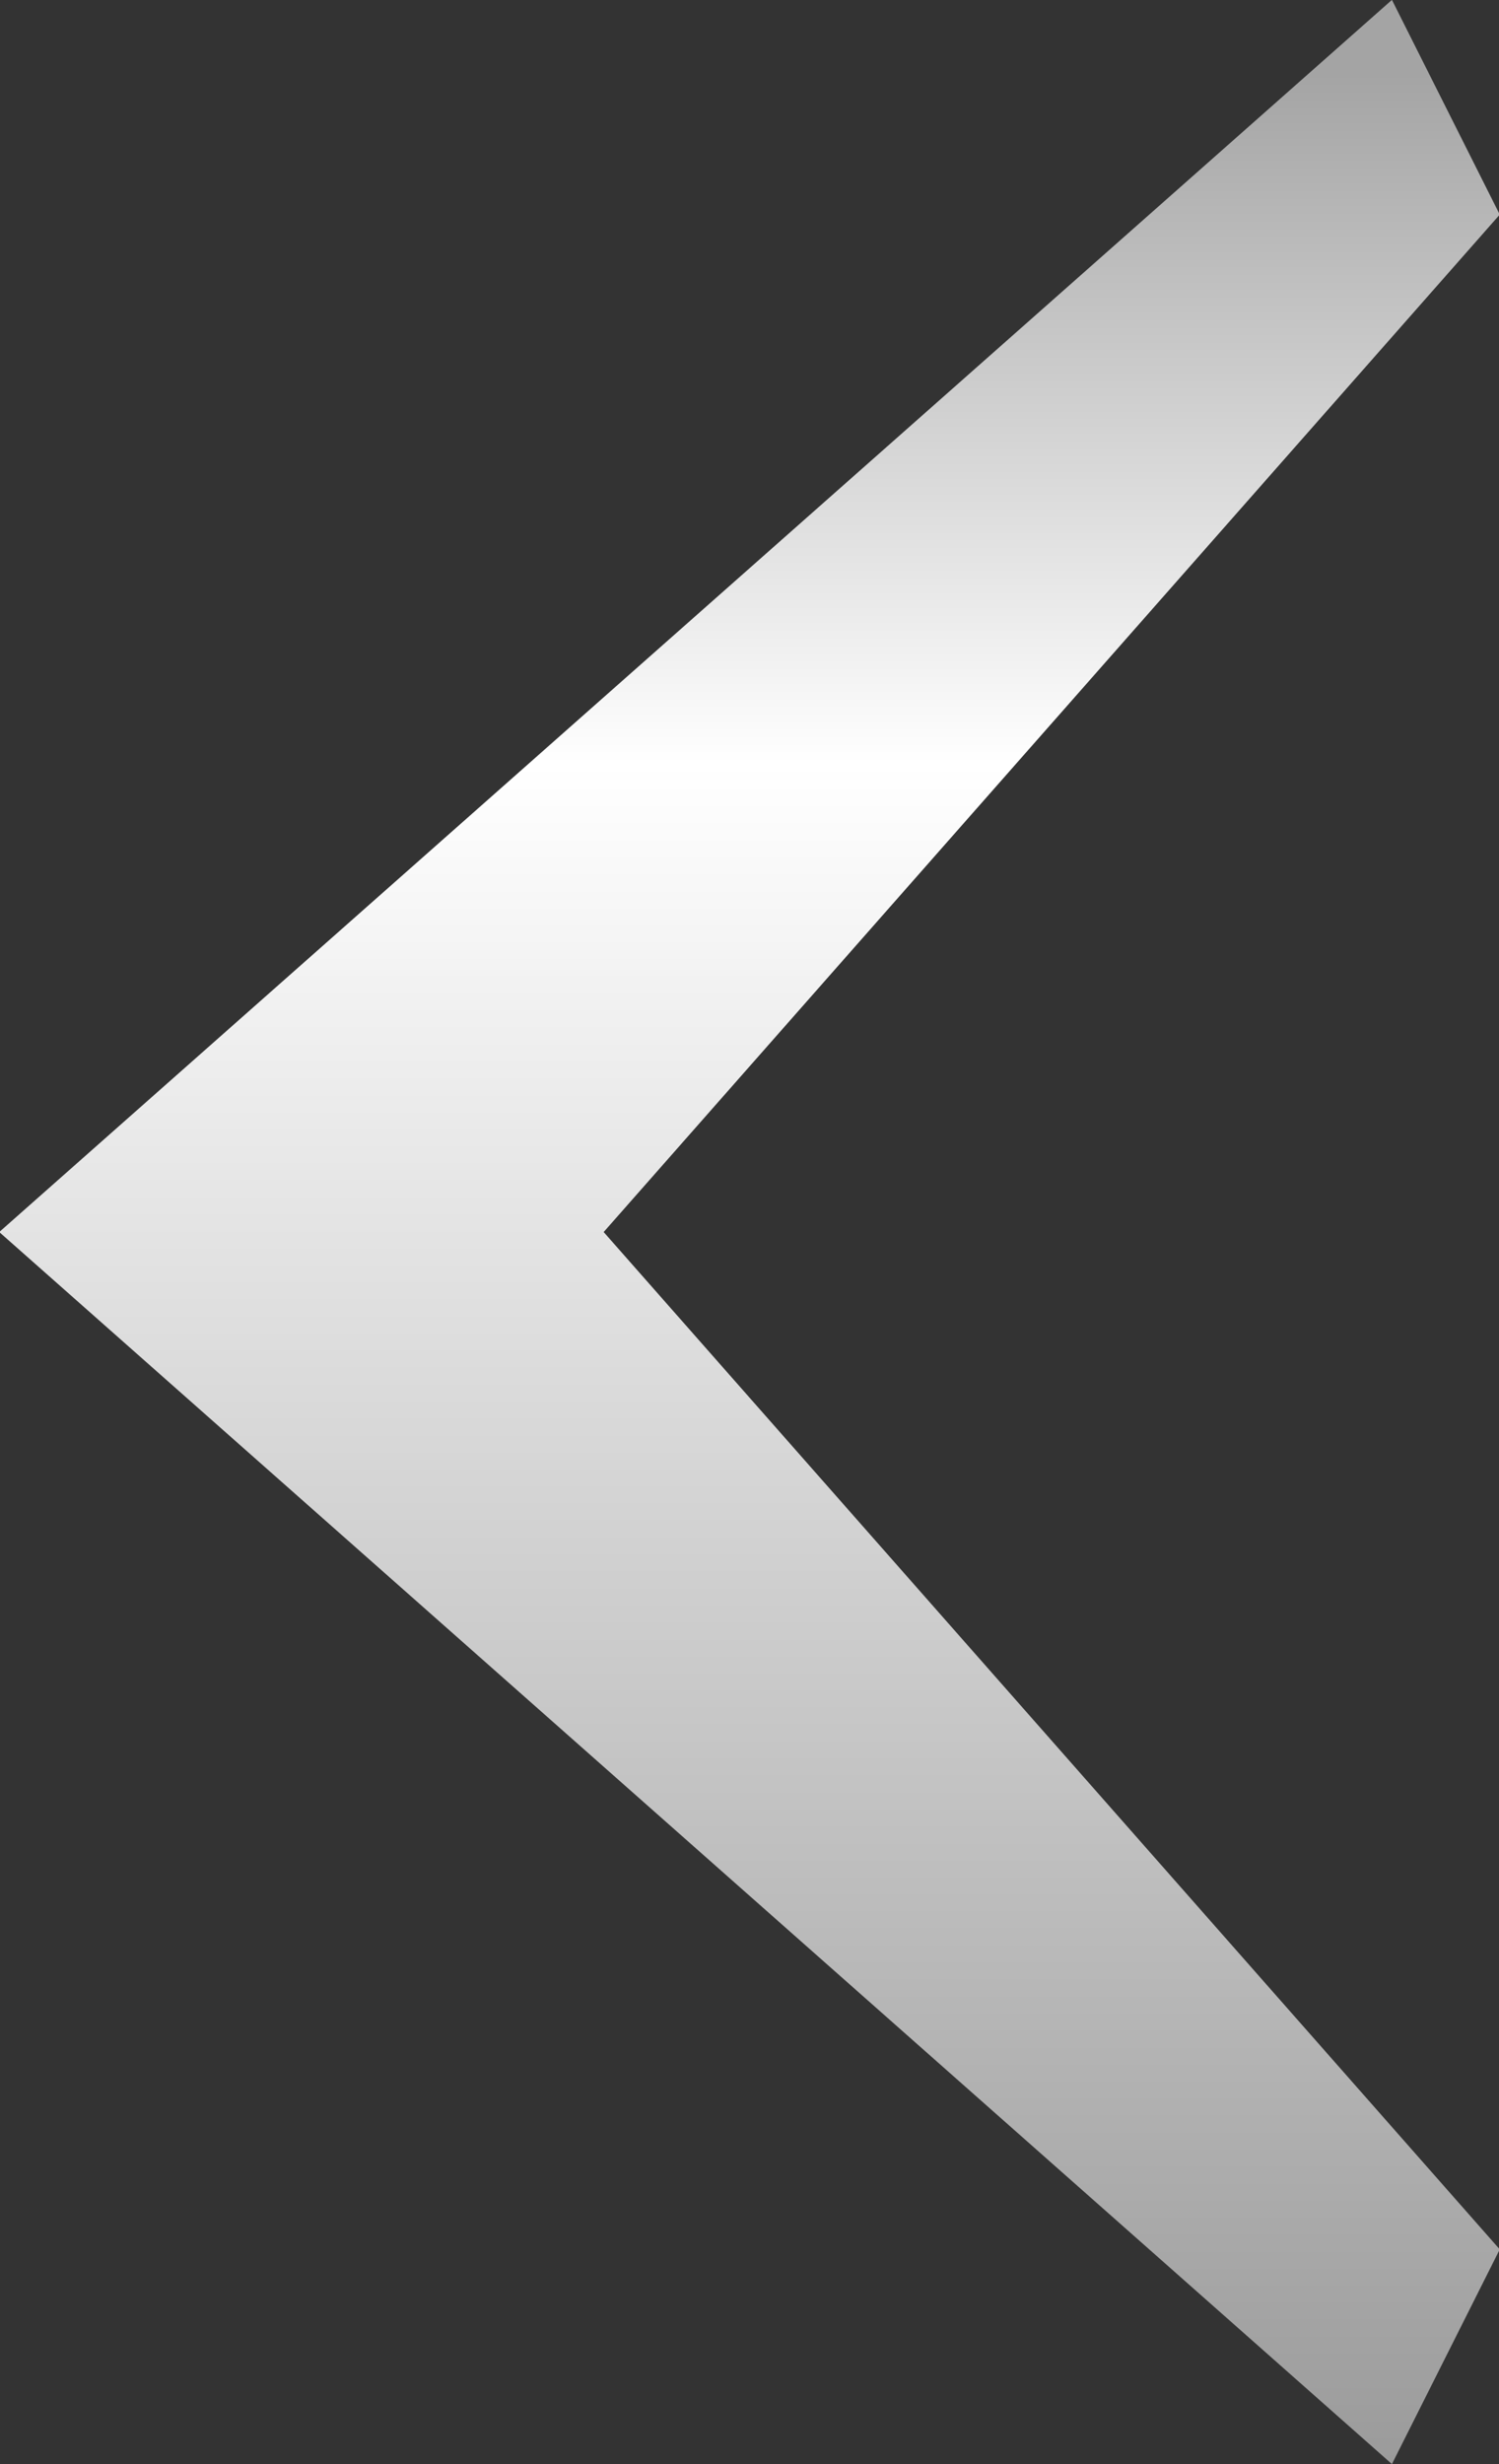 <svg xmlns="http://www.w3.org/2000/svg" xmlns:xlink="http://www.w3.org/1999/xlink" preserveAspectRatio="xMidYMid" width="14" height="23" viewBox="0 0 14 23">
  <rect x="0" y="0" width="14" height="23" fill="#333333" stroke="none"/>
  <defs>
    <linearGradient id="linear-gradient-1" gradientUnits="userSpaceOnUse" x1="7" y1="23" x2="7" y2="0">
      <stop offset="0" stop-color="#9b9b9b"/>
      <stop offset="0.69" stop-color="#ffffff"/>
      <stop offset="0.97" stop-color="#a4a4a4"/>
      <stop offset="1" stop-color="#a4a4a4"/>
    </linearGradient>
  </defs>
  <path d="M14.007,20.996 C14.007,20.996 5.638,11.500 5.638,11.500 C5.638,11.500 14.007,2.003 14.007,2.003 C14.007,2.003 13.000,-0.001 13.000,-0.001 C13.000,-0.001 -0.007,11.500 -0.007,11.500 C-0.007,11.500 13.000,23.000 13.000,23.000 C13.000,23.000 14.007,20.996 14.007,20.996 Z" id="path-1" fill="url(#linear-gradient-1)" fill-rule="evenodd"/>
</svg>
